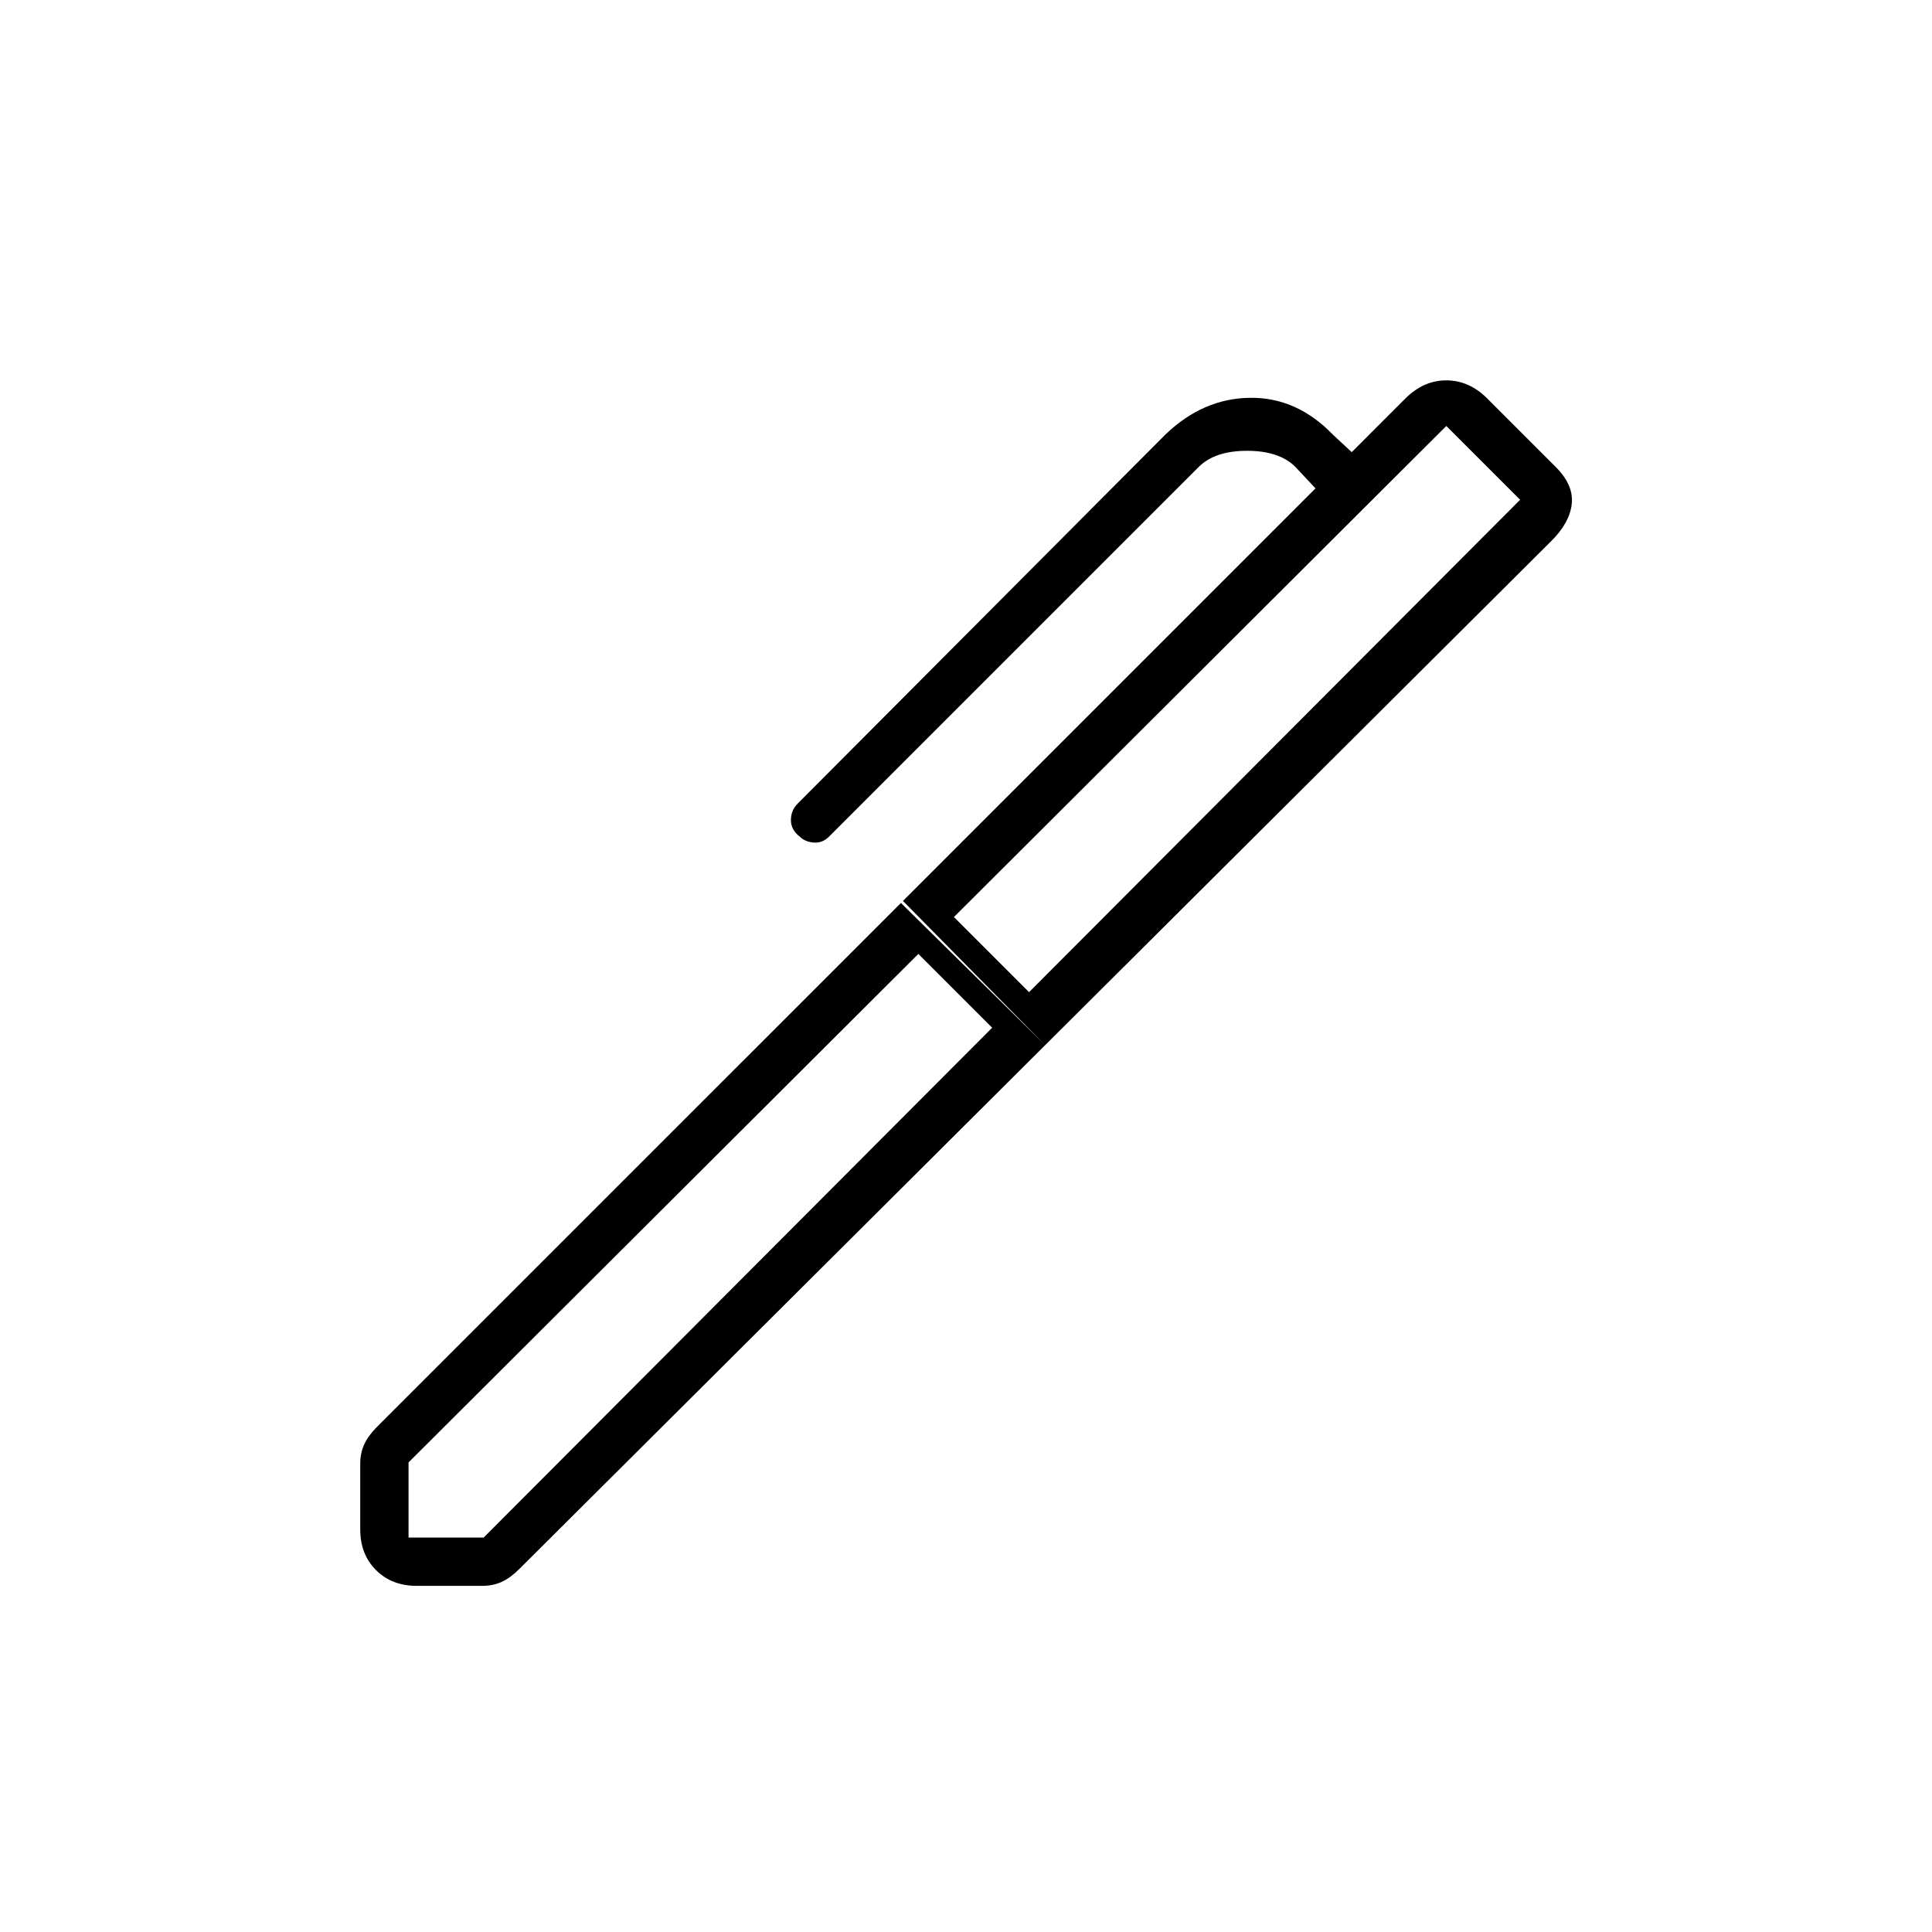 <svg xmlns="http://www.w3.org/2000/svg" height="40" viewBox="0 -960 960 960" width="40"><path d="M474-504.333 511.333-467l244-244.667-36.666-36.666-244.667 244ZM203-196h37.333L493-449.333 456.333-486 203-233.333V-196Zm316.333-244.667-70.666-71.666 205-205-10-10.667q-8-8-24-8t-24 8L412-544.333q-3.333 3.333-7.667 3-4.333-.334-6.999-3Q393-547.667 393-552.5t3.334-8.167L579-744q18.667-18 42-18.333 23.334-.334 41.334 18.333l9.333 8.667L698.333-762q9-9 20.334-9Q730-771 739-762l34 34q9 9 8 18.333-1 9.334-10 18.334L519.333-440.667ZM207-172q-12.333 0-20.167-7.833Q179-187.667 179-200v-32.667q0-5.333 2-9.666 2-4.334 6.333-8.667l260.334-260.333 71.666 70.666L258-180.333Q253.667-176 249.333-174q-4.333 2-9.666 2H207Z"/></svg>